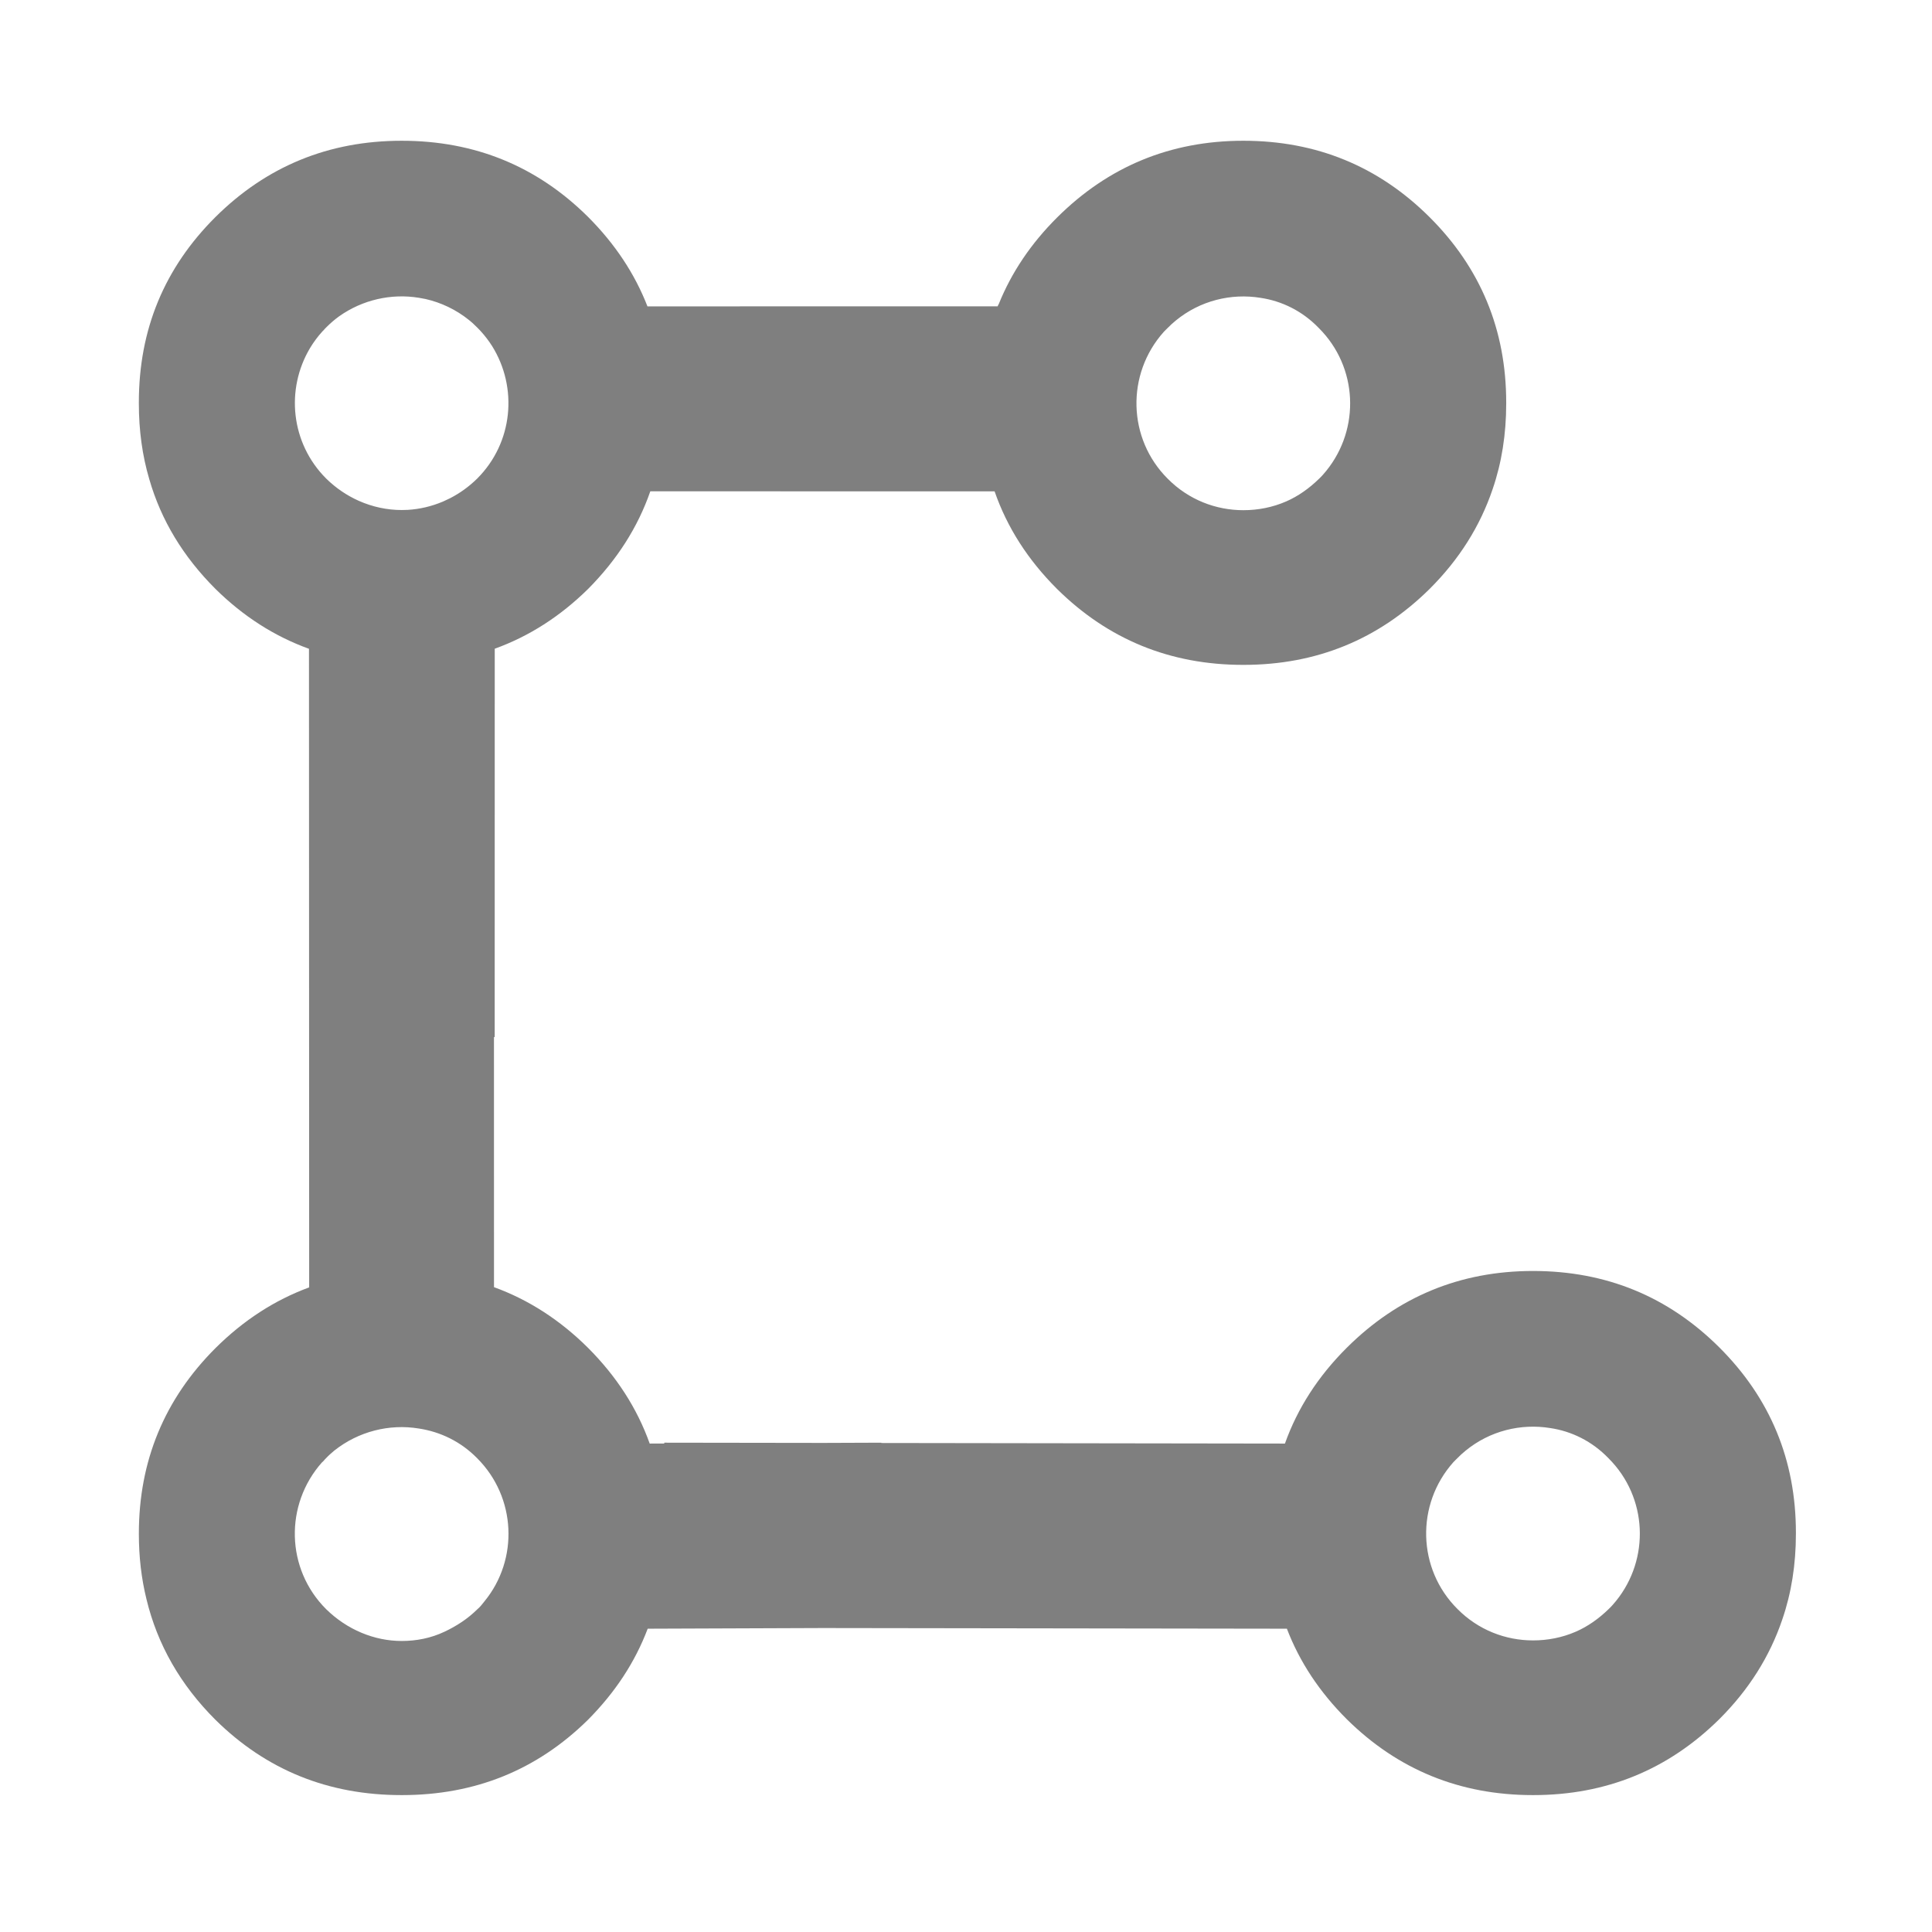 <svg height="48" viewBox="0 -960 960 960" width="48" xmlns="http://www.w3.org/2000/svg"><path fill="rgb(127, 127, 127)" d="m323.137-715.869c-6.244 17.96-16.524 33.998-30.914 48.509-13.849 13.641-29.311 23.533-46.39 29.709l-.021 192.961h-.364l.014 124.273c17.177 6.242 32.727 16.265 46.645 30.067 14.229 14.234 24.472 30.104 30.724 47.65l7.237-.027v-.413l78.971.113 28.874-.11v.151l200.564.286c6.261-17.563 16.507-33.457 30.738-47.62 25.39-25.29 56.255-38.14 92.533-38.14 36.277 0 67.122 12.65 92.532 37.94 25.391 25.29 38.096 56.11 38.096 92.08v.39.2c0 15.22-2.252 29.44-6.738 42.48-6.204 18.39-16.638 34.98-31.318 49.6-25.392 25.093-56.195 37.743-92.455 37.743-.038 0-.078 0-.117 0-.04 0-.08 0-.12 0-36.238 0-67.083-12.65-92.453-37.743-13.507-13.493-23.409-28.412-29.726-44.94l-230.665-.328-86.946.328c-6.337 16.747-16.209 31.693-29.692 45.28-25.39 25.013-56.181 37.403-92.429 37.403-.06 0-.079 0-.14 0-.021 0-.06 0-.1 0-36.248 0-67.057-12.39-92.41-37.403-17.414-17.38-28.851-37.38-34.289-59.97-2.518-10.2-3.778-20.99-3.778-32.4v-.19c0-36 12.695-66.79 38.106-92.18 13.875-13.775 29.382-23.841 46.517-30.137l-.096-317.316c-17.107-6.173-32.59-16.075-46.45-29.737-16.033-16.024-27.006-34.101-32.893-54.519-3.453-11.667-5.187-24.239-5.187-37.581 0-.2 0-.2 0-.2 0-.2 0-.2 0-.4 0-36.2 12.68-66.8 38.064-92.1 25.39-25.2 56.25-37.9 92.51-37.9h.024.024c36.277 0 67.151 12.6 92.563 37.81 13.365 13.381 23.211 28.199 29.539 44.487l174-.034c.19-.489.373-.85.549-1.09 6.35-15.753 16.015-30.113 28.997-43.033 25.39-25.29 56.255-38.14 92.533-38.14 36.277 0 67.122 12.65 92.532 37.94 25.391 25.29 38.096 56.11 38.096 92.08v.39.2c0 15.22-2.252 29.44-6.738 42.48-6.204 18.39-16.638 34.98-31.318 49.6-25.392 25.09-56.195 37.74-92.455 37.74-.038 0-.078 0-.117 0-.04 0-.08 0-.12 0-36.238 0-67.083-12.65-92.453-37.74-14.468-14.452-24.799-30.541-31.018-48.49zm-161.035-6.311c4.768 4.683 10.207 8.357 16.008 10.96l.141.06c.041.019.081.038.122.057 6.759 2.991 14.003 4.533 21.246 4.533.984 0 1.967-.026 2.947-.078 5.938-.347 11.832-1.724 17.413-4.079.324-.144.648-.291.97-.443.931-.41 1.854-.845 2.766-1.305 4.811-2.48 9.326-5.72 13.359-9.685 17.886-17.842 20.35-45.233 7.426-65.917-1.656-2.611-3.561-5.108-5.716-7.456-.212-.195-.425-.435-.64-.685-.317-.334-.639-.665-.967-.992-.791-.811-1.601-1.588-2.428-2.333-.554-.473-1.117-.937-1.685-1.417-6.451-5.191-13.854-8.693-21.581-10.458-1.101-.239-2.208-.443-3.319-.612-13.662-2.245-28.006.943-39.676 9.219-2.196 1.598-4.298 3.393-6.284 5.387-.067.071-.134.142-.201.214-.03.025-.06.052-.09.078-.155.156-.309.313-.462.47-.427.477-.833 1.011-1.242 1.326-2.347 2.59-4.393 5.356-6.137 8.255-12.25 20.505-9.592 47.332 8.03 64.901zm-.032 561.78c10.375 10.18 23.932 15.79 37.507 15.79 7.297 0 14.535-1.39 21.313-4.61 5.918-2.79 11.497-6.38 16.335-11.18 1.26-1 2.459-2.6 3.579-4 16.974-20.8 15.714-51.59-3.679-70.99-8.217-8.38-18.413-13.18-29.01-14.79-14.595-2.4-29.99 1.4-42.047 11-1.42 1.21-2.799 2.39-4.099 3.79-.698.61-1.32 1.61-1.958 2.01-18.674 21-18.015 52.98 2.059 72.98zm418.187-561.7c10.372 10.47 23.947 15.61 37.543 15.61 7.271 0 14.523-1.39 21.32-4.36 5.907-2.57 11.46-6.51 16.302-11.25 1.282-1.2 2.47-2.57 3.595-3.95 16.973-20.95 15.728-51.58-3.695-70.94-8.199-8.51-18.377-13.44-28.986-15.02-14.603-2.37-30.014 1.38-42.068 11.26-1.422 1.19-2.786 2.37-4.111 3.76-.671.6-1.322 1.37-1.956 1.97-18.671 20.95-17.98 52.96 2.056 72.92zm143.948 561.6c10.372 10.47 23.947 15.61 37.543 15.61 7.271 0 14.523-1.39 21.32-4.36 5.907-2.57 11.46-6.51 16.302-11.25 1.282-1.2 2.47-2.57 3.595-3.95 16.973-20.95 15.728-51.58-3.695-70.94-8.199-8.51-18.377-13.44-28.986-15.02-14.603-2.37-30.014 1.38-42.068 11.26-1.422 1.19-2.786 2.37-4.111 3.76-.671.6-1.322 1.37-1.956 1.97-18.671 20.95-17.98 52.96 2.056 72.92z"/></svg>